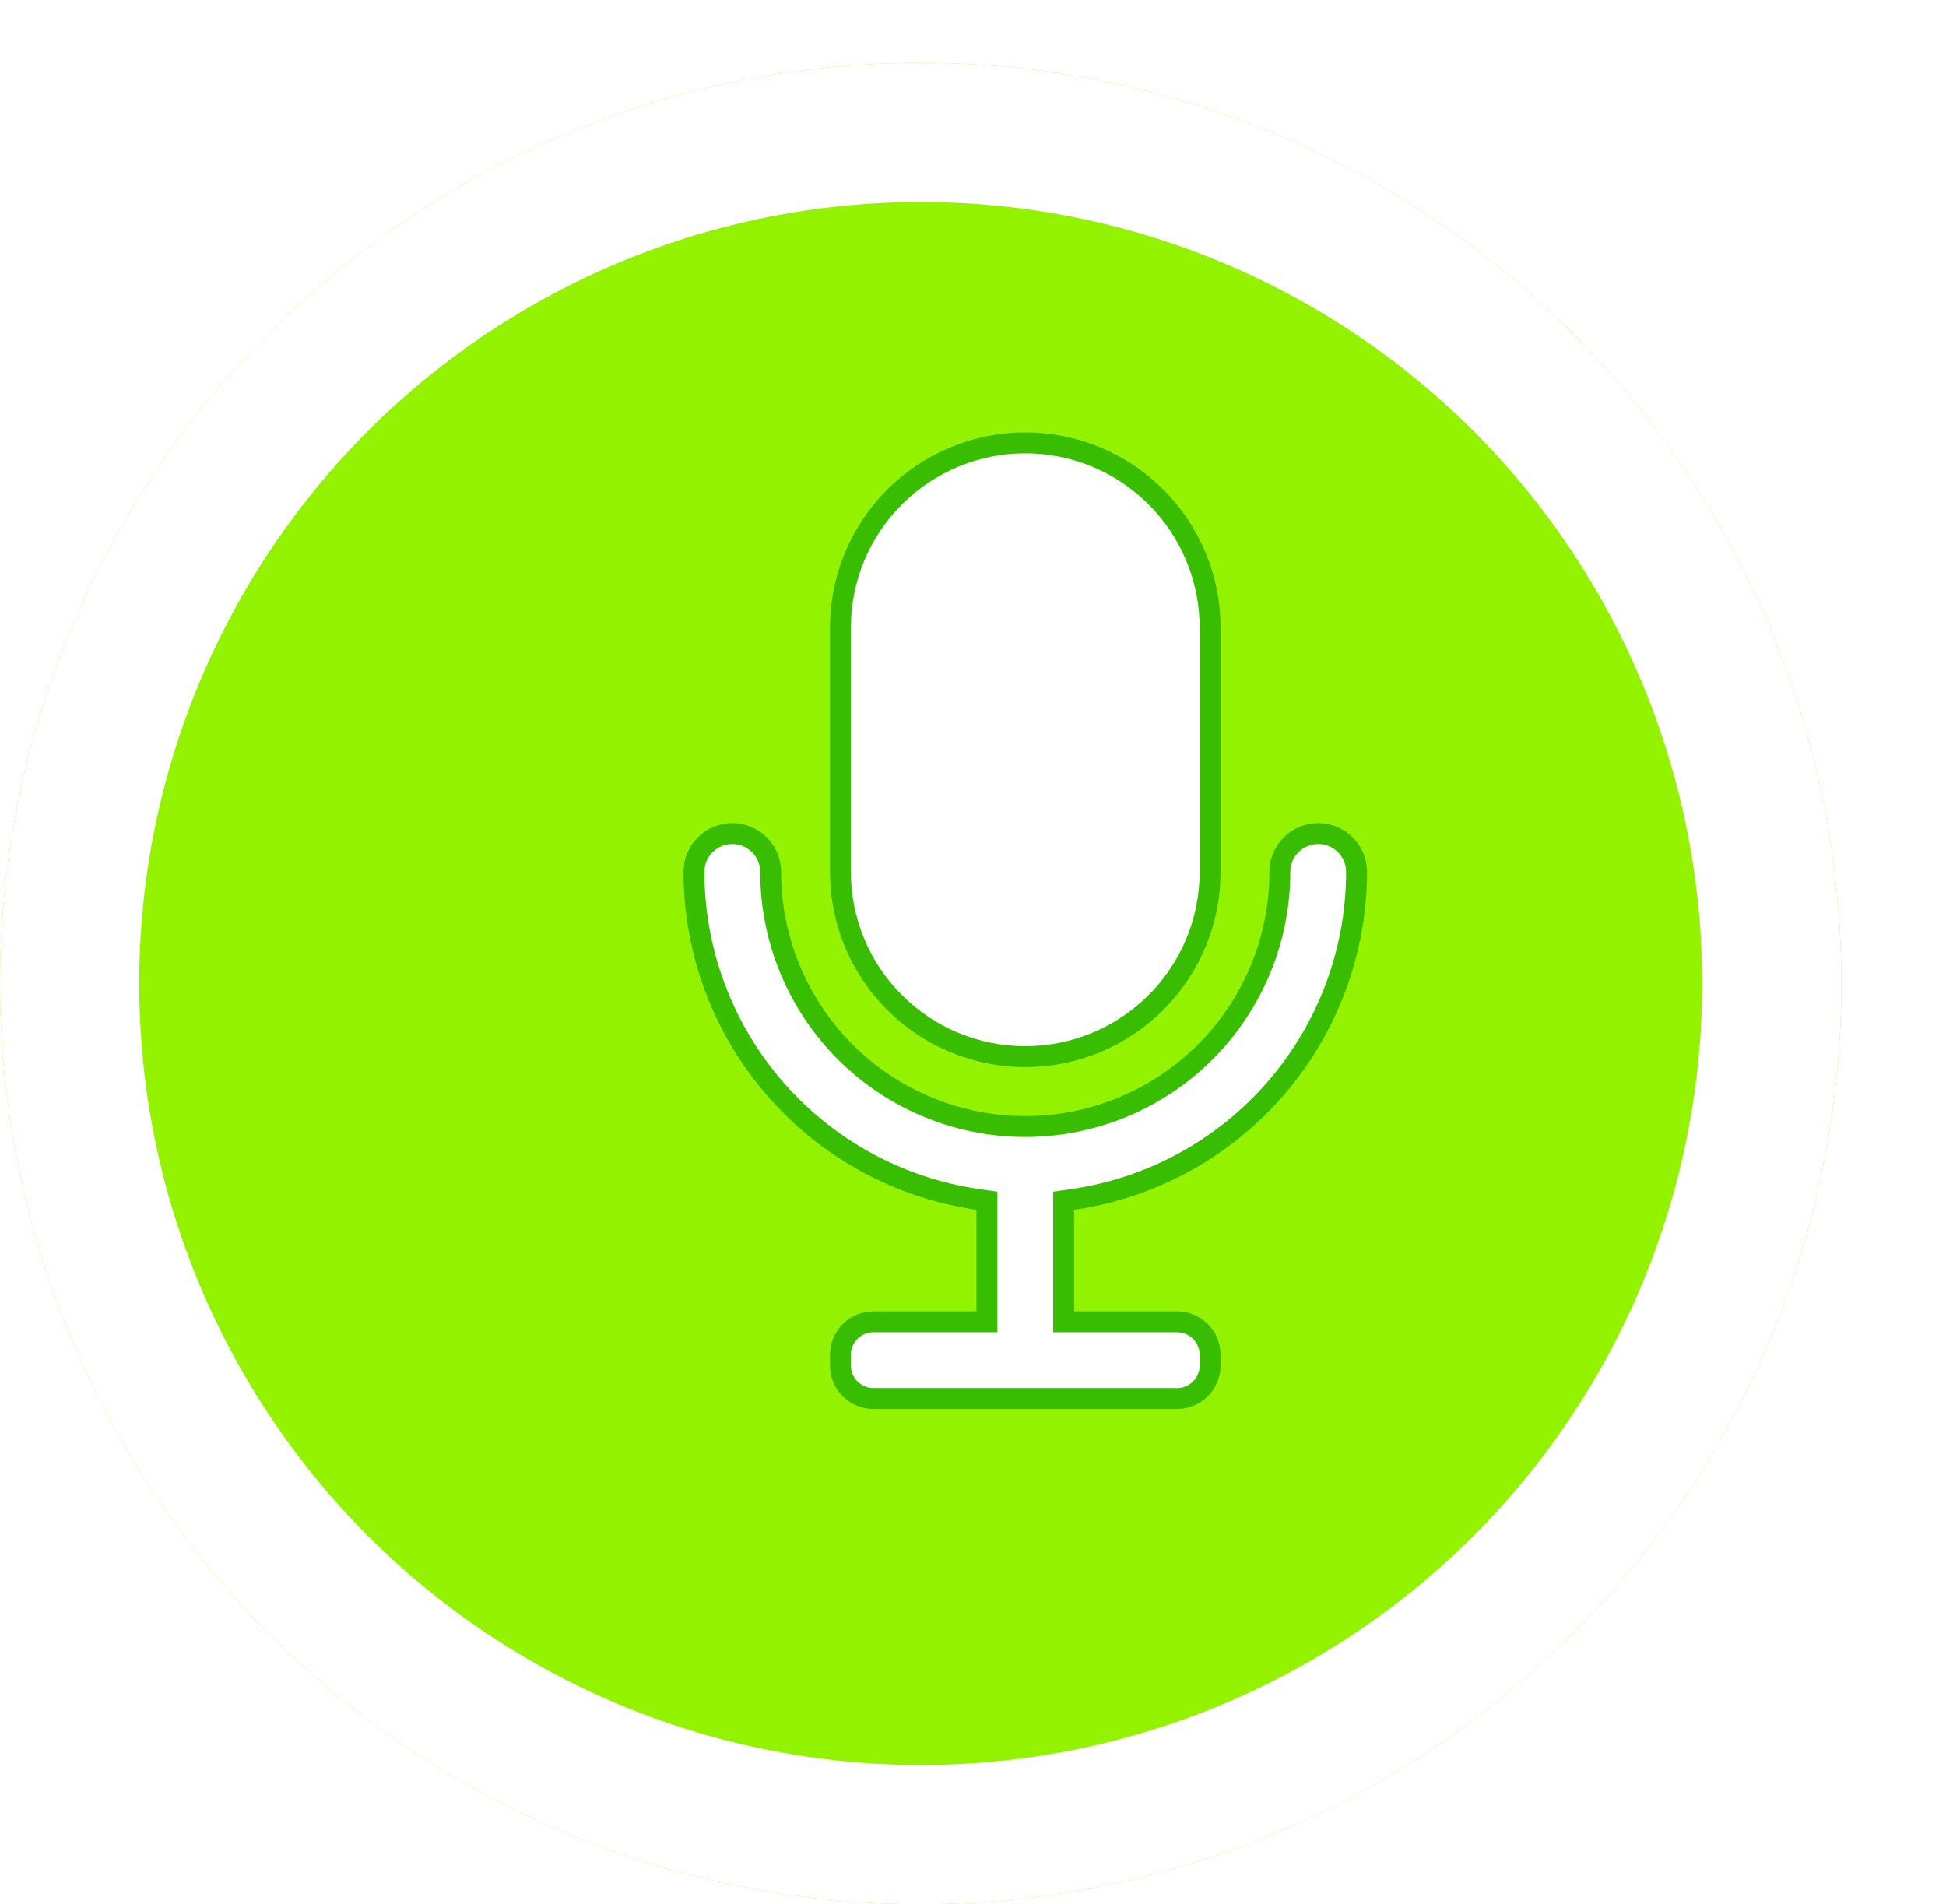 <svg width="93" height="91" viewBox="0 0 93 91" fill="none" xmlns="http://www.w3.org/2000/svg">
<g filter="url(#filter0_d_2974_13311)">
<circle cx="49" cy="44" r="44" fill="#92F200"/>
<circle cx="49" cy="44" r="40.674" stroke="white" stroke-width="6.652"/>
</g>
<g clip-path="url(#clip0_2974_13311)">
<path d="M55.243 47.91C53.587 49.567 51.34 50.497 48.997 50.497C46.655 50.497 44.408 49.567 42.751 47.91C41.095 46.254 40.164 44.007 40.164 41.664V29.997C40.164 27.655 41.095 25.408 42.751 23.751C44.408 22.095 46.655 21.164 48.997 21.164C51.34 21.164 53.587 22.095 55.243 23.751C56.9 25.408 57.831 27.655 57.831 29.997V41.664C57.831 44.007 56.9 46.254 55.243 47.91Z" fill="white" stroke="#39BD01"/>
<path d="M47.164 57.816V57.383L46.736 57.321C42.97 56.778 39.527 54.897 37.035 52.023C34.543 49.148 33.169 45.473 33.164 41.669C33.164 41.183 33.357 40.717 33.701 40.373C34.045 40.029 34.511 39.836 34.997 39.836C35.484 39.836 35.95 40.029 36.294 40.373C36.638 40.717 36.831 41.183 36.831 41.669C36.831 44.896 38.113 47.991 40.394 50.272C42.676 52.554 45.771 53.836 48.997 53.836C52.224 53.836 55.319 52.554 57.6 50.272C59.882 47.991 61.164 44.896 61.164 41.669C61.164 41.183 61.357 40.717 61.701 40.373C62.045 40.029 62.511 39.836 62.997 39.836C63.484 39.836 63.95 40.029 64.294 40.373C64.637 40.717 64.831 41.183 64.831 41.669C64.826 45.473 63.452 49.148 60.96 52.023C58.468 54.897 55.025 56.778 51.259 57.321L50.831 57.383V57.816V62.669V63.169H51.331H56.254C56.672 63.169 57.073 63.335 57.369 63.631C57.665 63.927 57.831 64.328 57.831 64.746V65.259C57.831 65.677 57.665 66.079 57.369 66.374C57.073 66.67 56.672 66.836 56.254 66.836H41.741C41.323 66.836 40.922 66.67 40.626 66.374C40.33 66.079 40.164 65.677 40.164 65.259V64.746C40.164 64.328 40.33 63.927 40.626 63.631C40.922 63.335 41.323 63.169 41.741 63.169H46.664H47.164V62.669V57.816Z" fill="white" stroke="#39BD01"/>
</g>
<defs>
<filter id="filter0_d_2974_13311" x="0" y="0" width="93" height="91" filterUnits="userSpaceOnUse" color-interpolation-filters="sRGB">
<feFlood flood-opacity="0" result="BackgroundImageFix"/>
<feColorMatrix in="SourceAlpha" type="matrix" values="0 0 0 0 0 0 0 0 0 0 0 0 0 0 0 0 0 0 127 0" result="hardAlpha"/>
<feOffset dx="-5" dy="3"/>
<feComposite in2="hardAlpha" operator="out"/>
<feColorMatrix type="matrix" values="0 0 0 0 0.226 0 0 0 0 0.742 0 0 0 0 0.003 0 0 0 1 0"/>
<feBlend mode="normal" in2="BackgroundImageFix" result="effect1_dropShadow_2974_13311"/>
<feBlend mode="normal" in="SourceGraphic" in2="effect1_dropShadow_2974_13311" result="shape"/>
</filter>
<clipPath id="clip0_2974_13311">
<rect width="56" height="56" fill="white" transform="translate(21 16)"/>
</clipPath>
</defs>
</svg>
